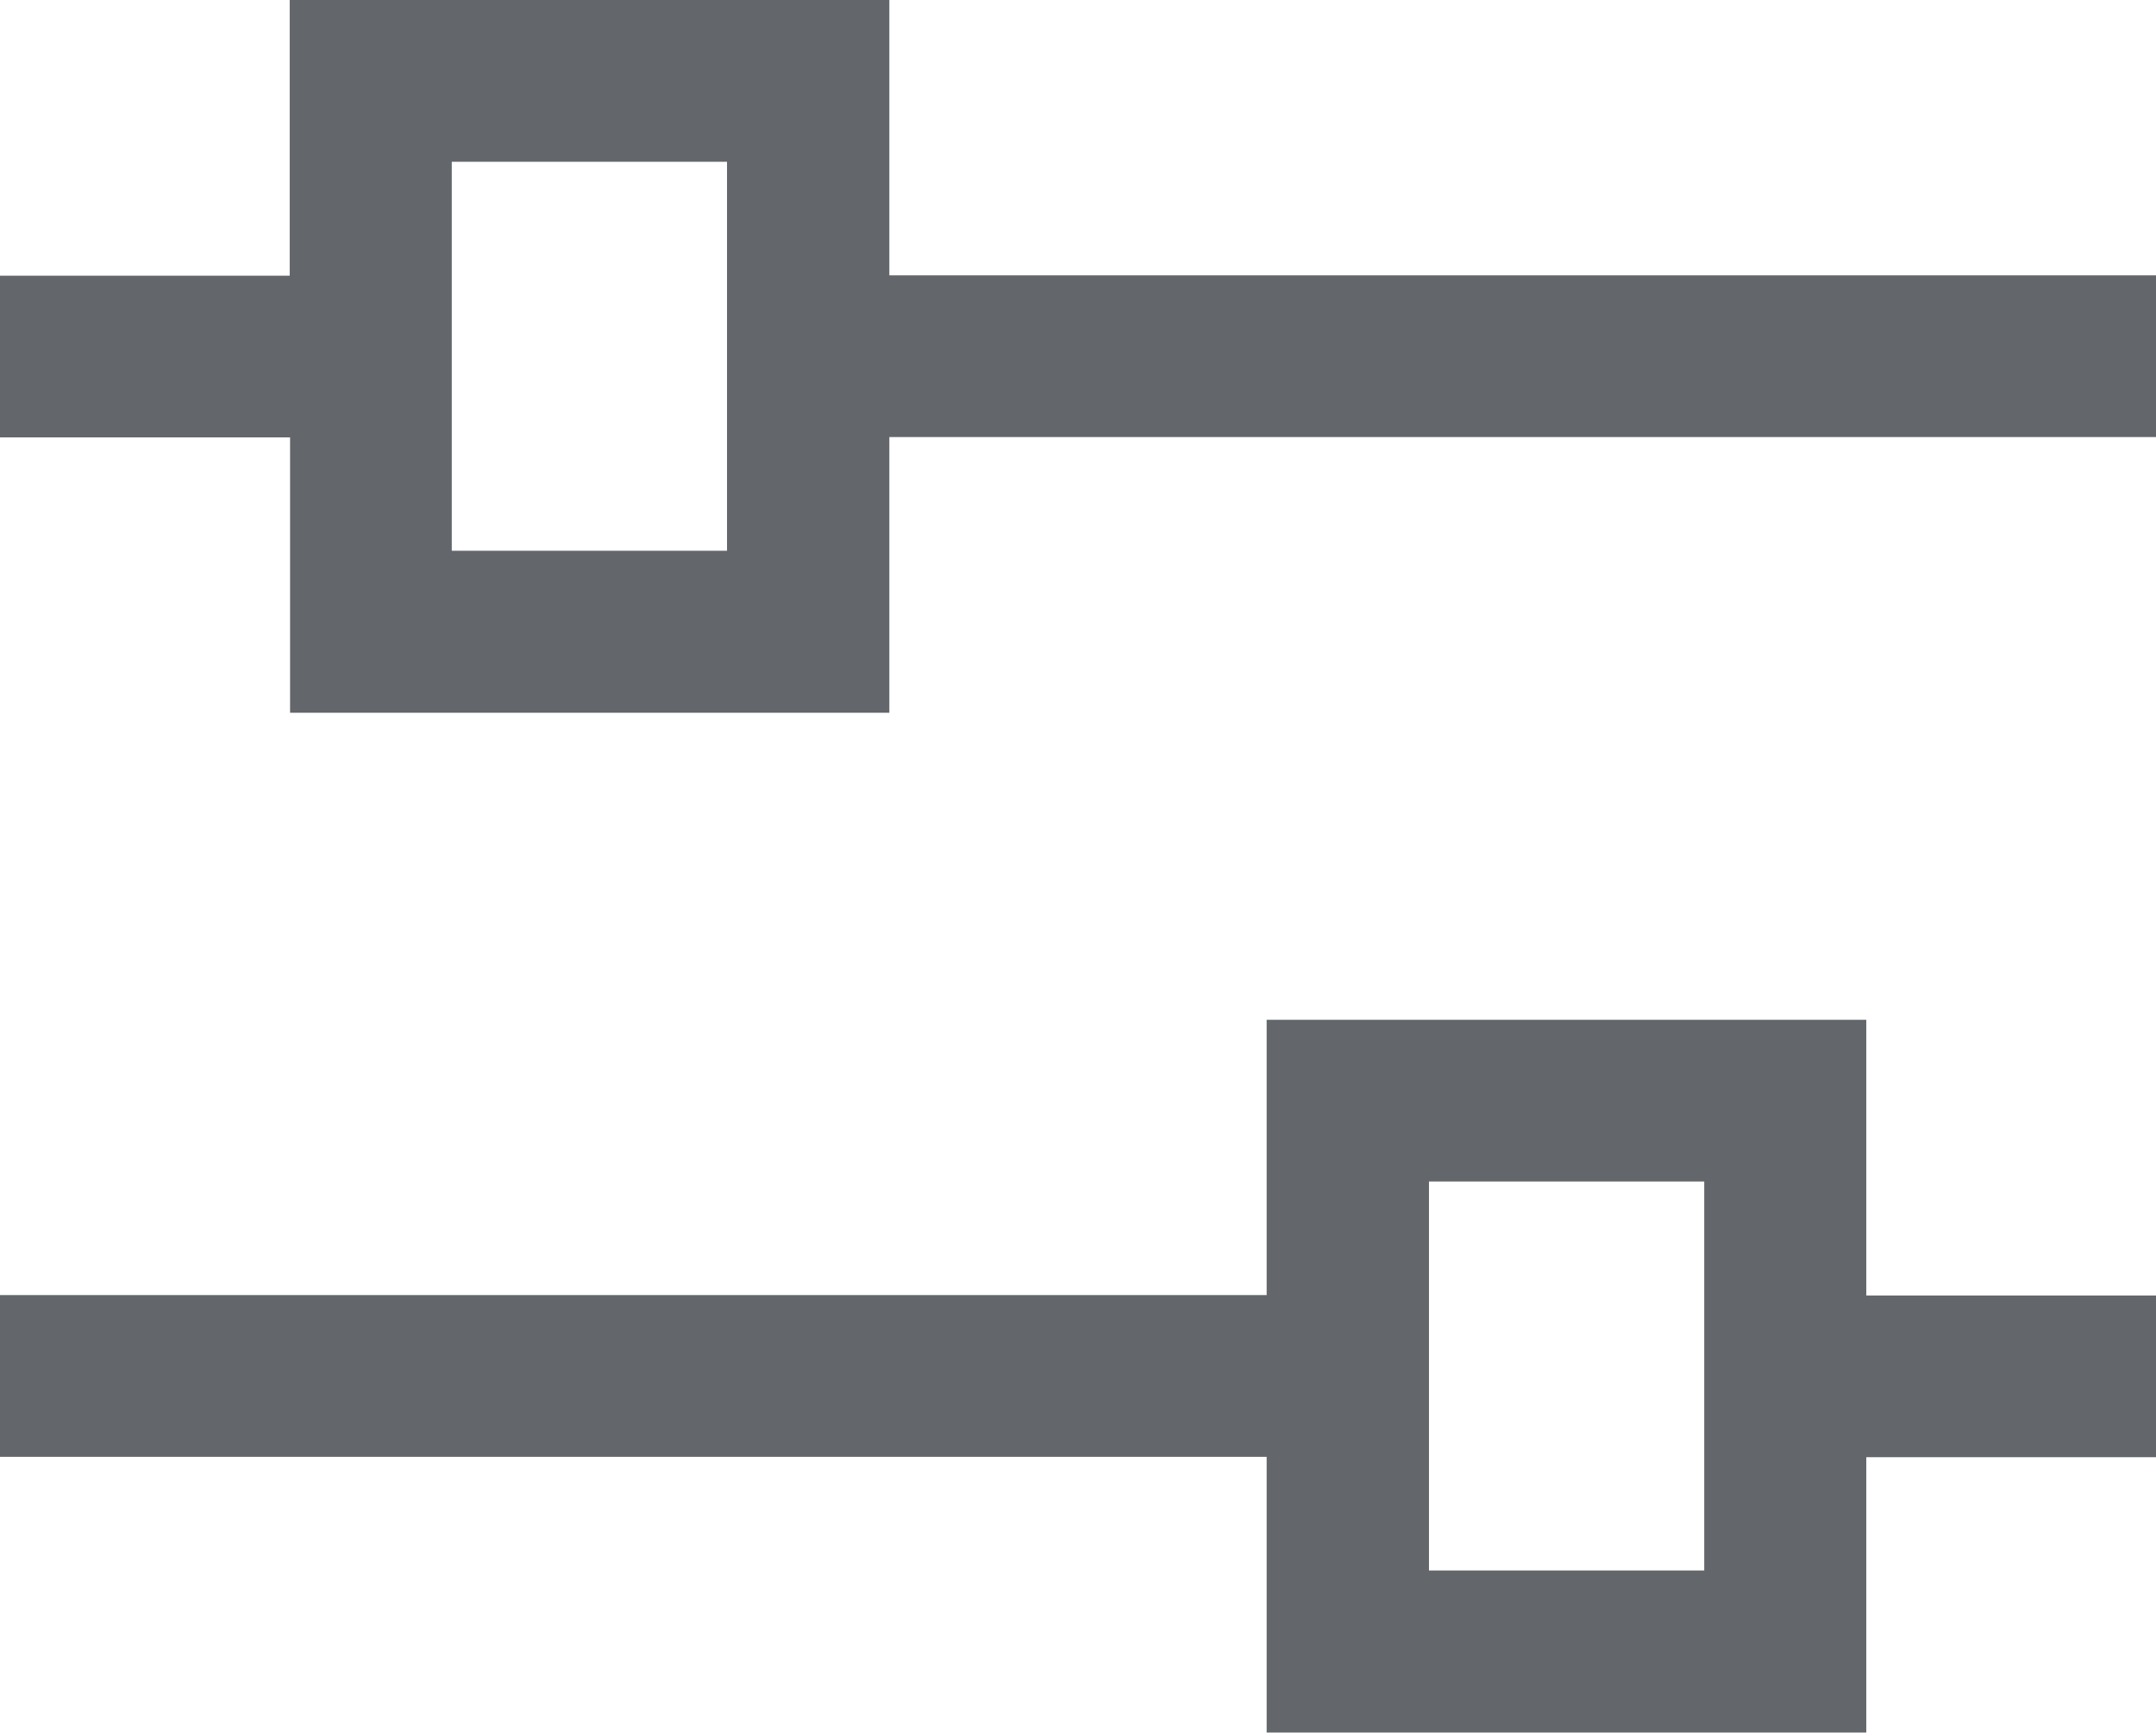<svg xmlns="http://www.w3.org/2000/svg" width="24" height="19.282" viewBox="0 0 24 19.282"><defs><style>.a{fill:#63666a;}</style></defs><g transform="translate(-372.674 -250.52)"><path class="a" d="M4.868,0h-1.8V3.225H0V9.9H3.064V24h1.8V9.9H7.932V3.225H4.868ZM6.129,8.093H1.8V5.029H6.129Z" transform="translate(396.674 261.869) rotate(90)"/><path class="a" d="M4.868,24h-1.8V20.775H0V14.1H3.064V0h1.8V14.1H7.932v6.671H4.868Zm1.261-8.093H1.8v3.064H6.129Z" transform="translate(396.674 250.52) rotate(90)"/></g></svg>